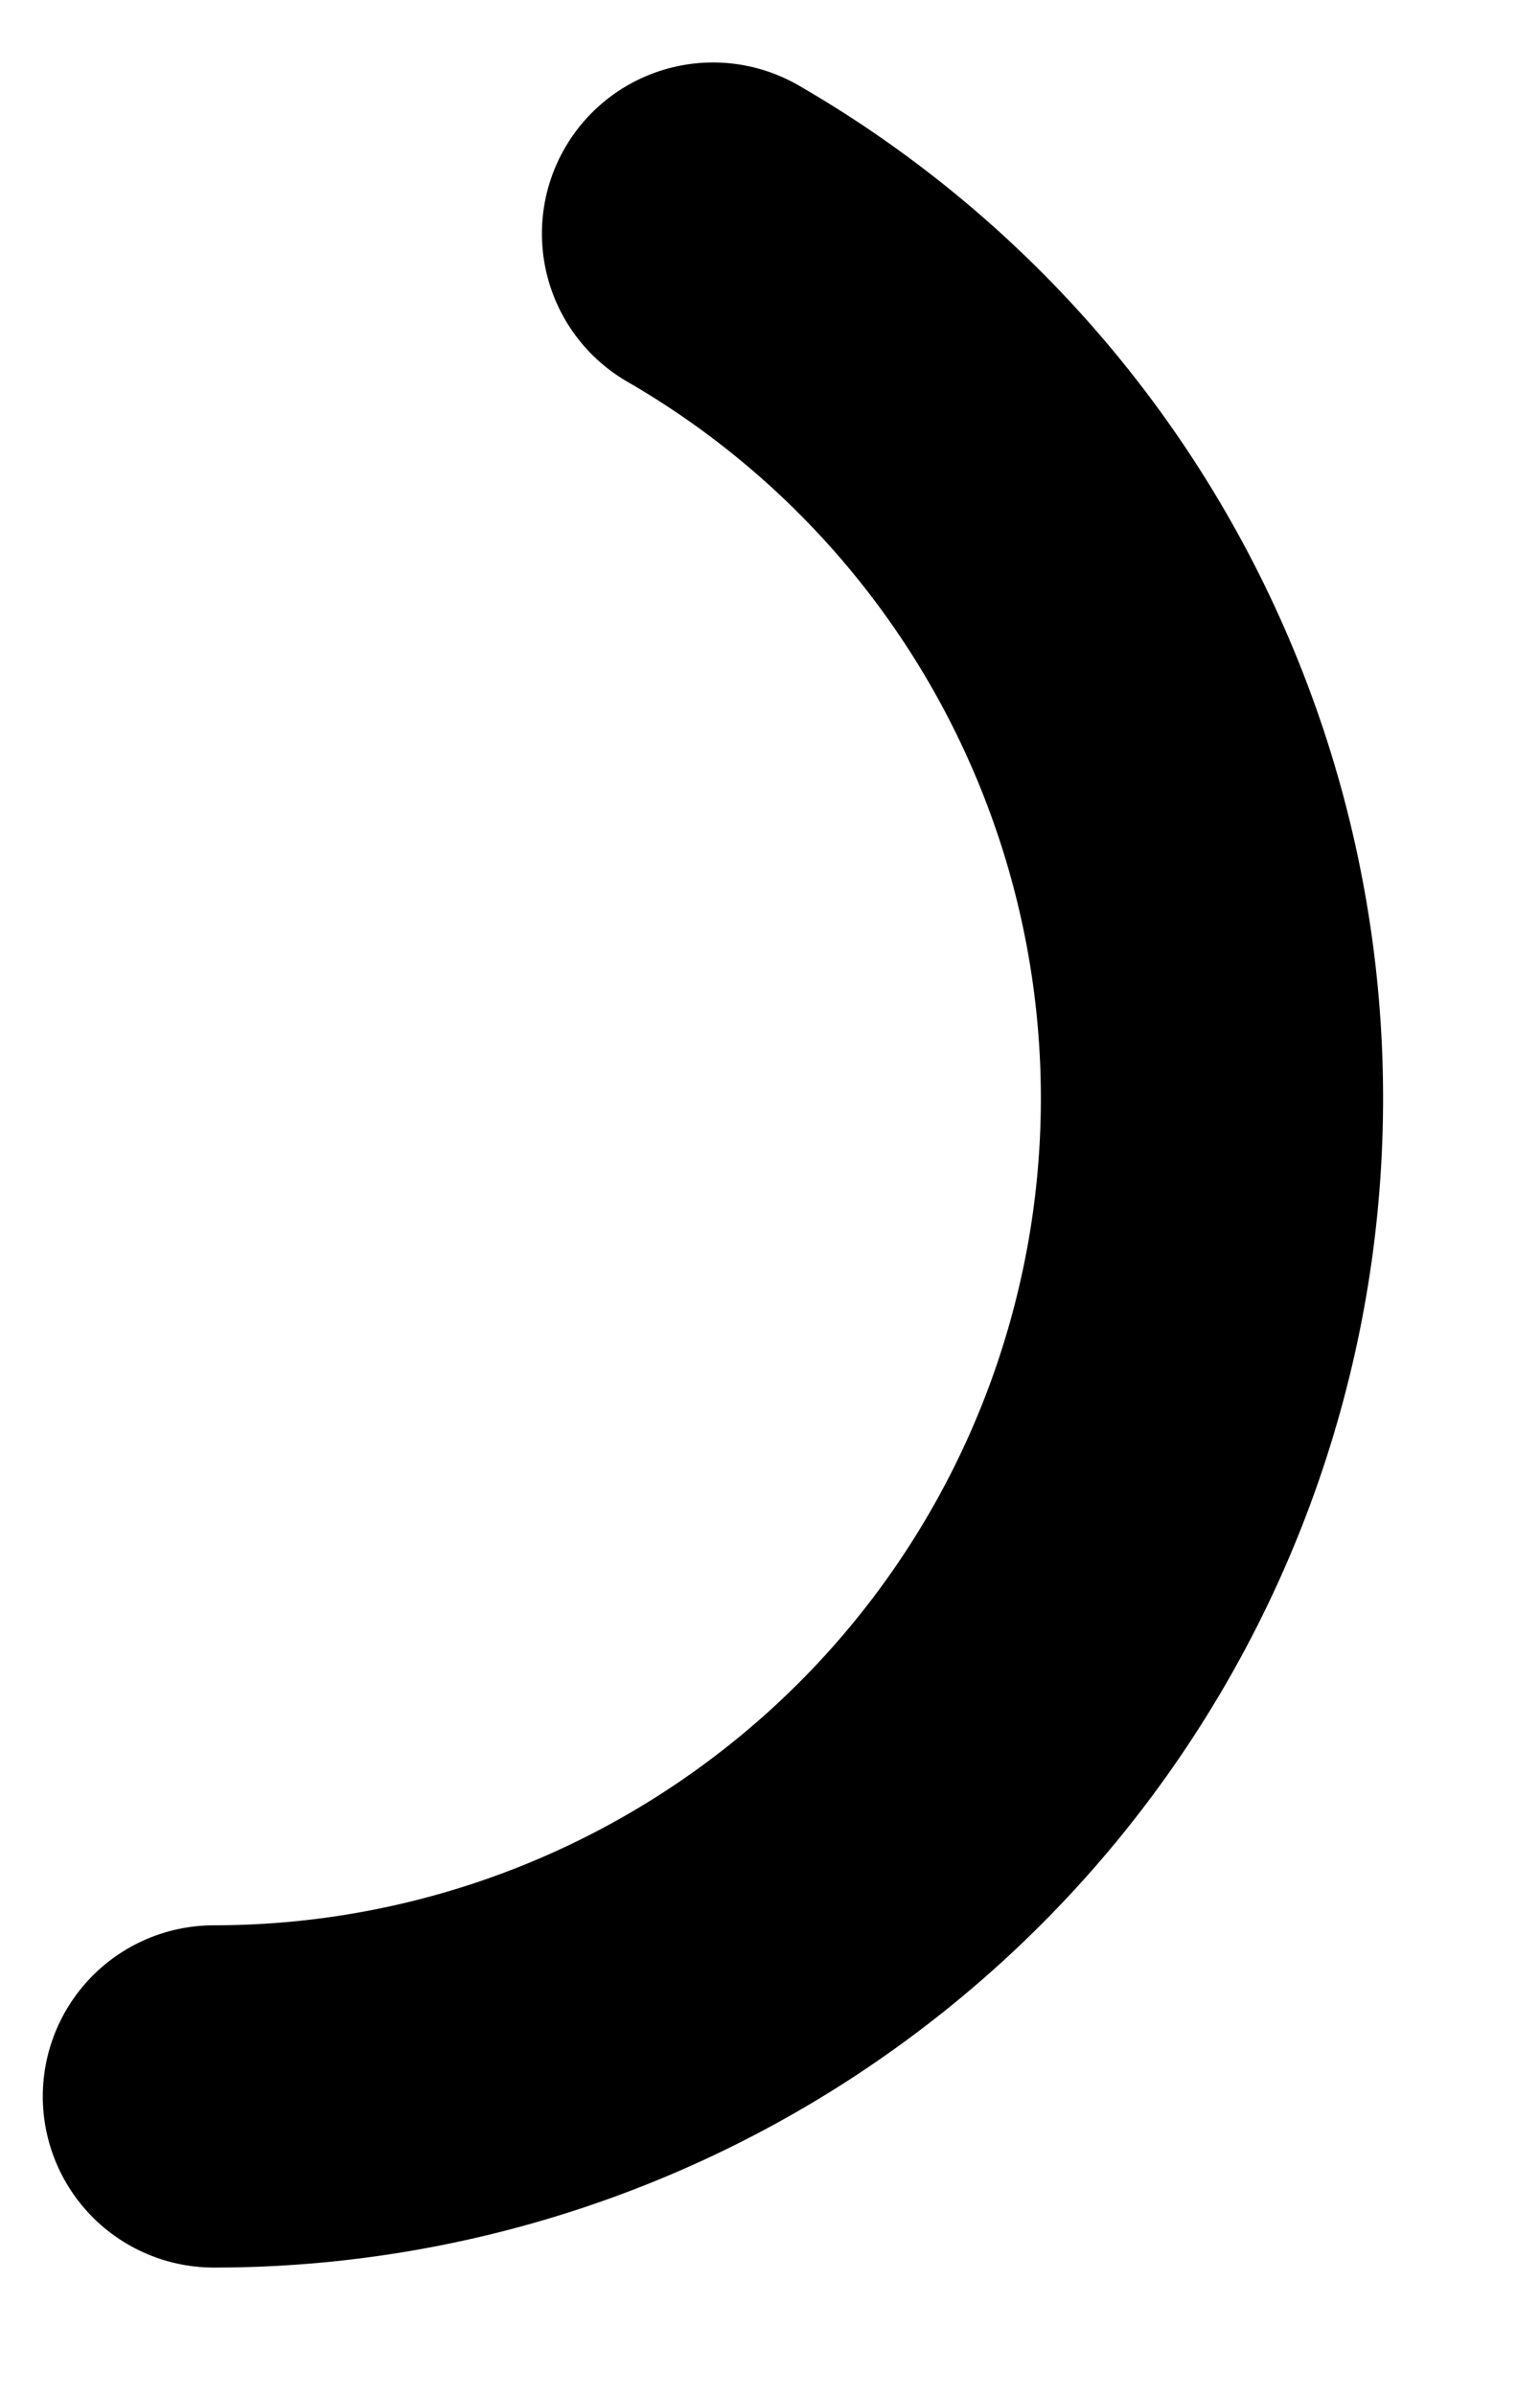 <?xml version="1.0" encoding="UTF-8" standalone="no"?><svg width='9' height='14' viewBox='0 0 9 14' fill='none' xmlns='http://www.w3.org/2000/svg'>
<path d='M1.25 12.25C2.534 12.25 3.782 11.826 4.801 11.044C5.82 10.263 6.552 9.167 6.884 7.927C7.217 6.686 7.13 5.371 6.639 4.185C6.148 2.998 5.279 2.007 4.167 1.365' stroke='black' stroke-width='2' stroke-linecap='round' stroke-linejoin='round'/>
</svg>
